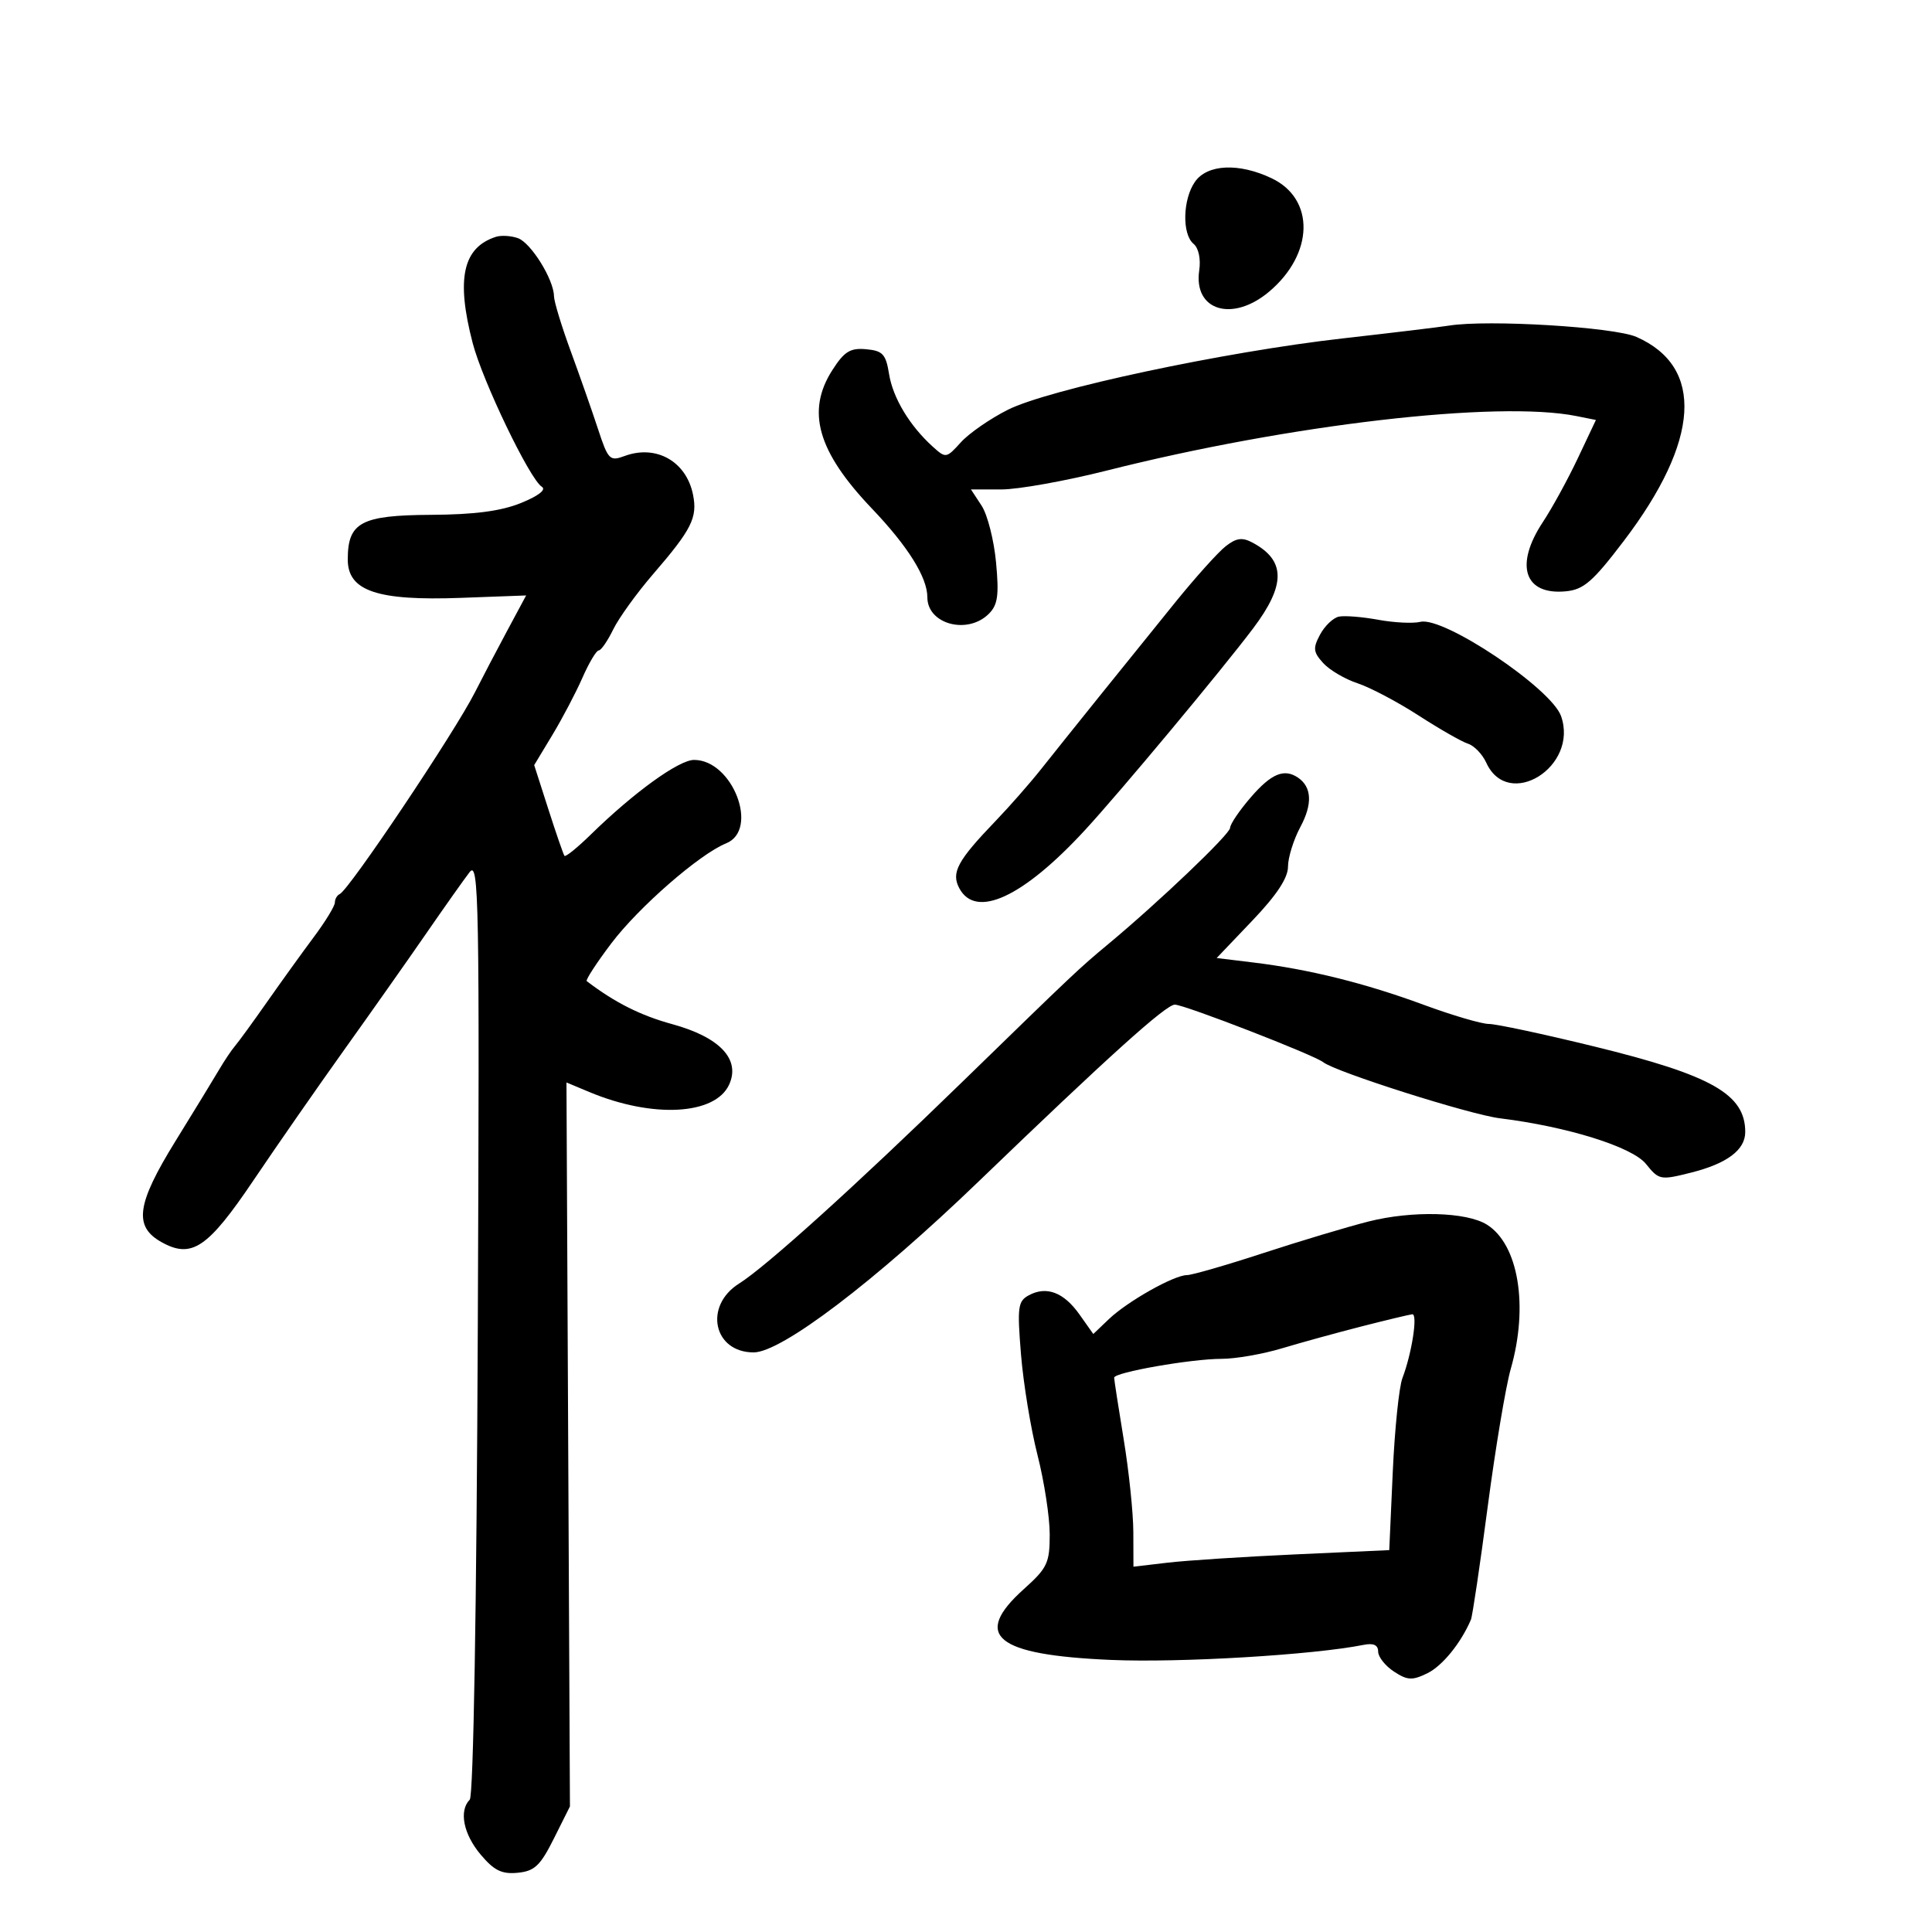 <svg xmlns="http://www.w3.org/2000/svg" width="300" height="300" viewBox="0 0 300 300" version="1.1">
	<path d="M 185.557 28.223 C 183.651 30.943, 183.523 36.360, 185.330 37.859 C 186.118 38.513, 186.478 40.195, 186.215 41.990 C 185.298 48.236, 191.367 50.086, 197.059 45.297 C 204.023 39.437, 204.222 30.907, 197.471 27.687 C 192.387 25.263, 187.475 25.484, 185.557 28.223 M 77 36.776 C 71.859 38.437, 70.799 43.293, 73.398 53.271 C 74.944 59.206, 82.268 74.429, 84.131 75.581 C 84.861 76.032, 83.627 76.998, 80.908 78.101 C 77.785 79.367, 73.703 79.905, 66.905 79.944 C 56.057 80.007, 54 81.113, 54 86.880 C 54 91.768, 58.568 93.317, 71.569 92.836 L 81.699 92.461 78.735 97.980 C 77.105 101.016, 74.861 105.300, 73.749 107.500 C 70.606 113.716, 54.207 138.186, 52.750 138.833 C 52.337 139.017, 52 139.606, 52 140.143 C 52 140.680, 50.538 143.080, 48.750 145.475 C 46.962 147.871, 43.700 152.399, 41.500 155.538 C 39.300 158.677, 37.050 161.770, 36.500 162.411 C 35.950 163.053, 34.852 164.685, 34.059 166.039 C 33.267 167.392, 30.197 172.417, 27.238 177.205 C 21.201 186.974, 20.721 190.443, 25.069 192.872 C 29.764 195.495, 32.256 193.820, 39.378 183.256 C 42.996 177.890, 49.334 168.775, 53.461 163 C 57.589 157.225, 63.298 149.125, 66.147 145 C 68.996 140.875, 72.041 136.569, 72.914 135.432 C 74.366 133.539, 74.474 139.507, 74.193 205.932 C 74.009 249.616, 73.511 278.878, 72.943 279.450 C 71.237 281.168, 71.956 284.794, 74.634 287.977 C 76.719 290.454, 77.917 291.044, 80.384 290.803 C 83.008 290.548, 83.894 289.711, 86 285.500 L 88.500 280.500 88.230 224.293 L 87.960 168.085 91.535 169.579 C 101.344 173.677, 111.062 173.154, 113.223 168.411 C 115.010 164.487, 111.772 161.053, 104.377 159.028 C 99.457 157.681, 95.476 155.678, 91.110 152.350 C 90.895 152.187, 92.606 149.554, 94.912 146.500 C 99.164 140.869, 108.642 132.609, 112.750 130.955 C 117.938 128.867, 113.767 118, 107.777 118 C 105.407 118, 98.438 123.036, 91.727 129.599 C 89.652 131.628, 87.818 133.111, 87.650 132.894 C 87.483 132.677, 86.357 129.418, 85.148 125.652 L 82.949 118.804 85.757 114.152 C 87.302 111.593, 89.407 107.588, 90.435 105.250 C 91.463 102.912, 92.602 101, 92.967 101 C 93.331 101, 94.343 99.537, 95.214 97.750 C 96.086 95.963, 98.880 92.089, 101.422 89.142 C 107.408 82.205, 108.326 80.378, 107.614 76.820 C 106.580 71.649, 101.892 68.995, 96.993 70.807 C 94.682 71.662, 94.430 71.406, 92.856 66.609 C 91.933 63.799, 90.023 58.350, 88.610 54.500 C 87.198 50.650, 86.033 46.818, 86.021 45.984 C 85.985 43.394, 82.454 37.711, 80.429 36.984 C 79.368 36.603, 77.825 36.510, 77 36.776 M 225 50.560 C 223.625 50.782, 216.200 51.676, 208.500 52.547 C 190.128 54.626, 162.850 60.439, 156.500 63.628 C 153.750 65.010, 150.466 67.284, 149.202 68.682 C 146.949 71.173, 146.863 71.186, 144.844 69.362 C 141.257 66.120, 138.651 61.793, 138.055 58.087 C 137.555 54.985, 137.073 54.463, 134.489 54.228 C 132.026 54.004, 131.104 54.573, 129.250 57.464 C 125.154 63.851, 126.941 70.112, 135.388 78.968 C 140.993 84.845, 144 89.656, 144 92.750 C 144 96.934, 150.253 98.604, 153.555 95.302 C 154.936 93.922, 155.143 92.434, 154.666 87.328 C 154.344 83.876, 153.335 79.915, 152.425 78.526 L 150.770 76 155.513 76 C 158.122 76, 165.486 74.679, 171.878 73.065 C 200.236 65.905, 232.536 62.157, 244.782 64.606 L 247.814 65.213 244.995 71.175 C 243.444 74.454, 241.011 78.896, 239.588 81.047 C 235.141 87.767, 236.689 92.445, 243.154 91.818 C 245.920 91.550, 247.337 90.317, 252.141 84 C 263.974 68.439, 264.684 56.977, 254.104 52.317 C 250.606 50.777, 231.002 49.593, 225 50.560 M 190.312 84.831 C 189.144 85.749, 185.636 89.650, 182.517 93.500 C 175.053 102.713, 165.553 114.525, 161.640 119.457 C 159.913 121.633, 156.752 125.233, 154.616 127.457 C 148.657 133.659, 147.663 135.502, 148.964 137.933 C 151.530 142.728, 158.866 139.325, 168.500 128.871 C 173.943 122.964, 189.646 104.124, 194.579 97.582 C 199.688 90.805, 199.657 87.007, 194.468 84.245 C 192.888 83.403, 191.963 83.534, 190.312 84.831 M 207.895 95.751 C 207.012 95.938, 205.701 97.191, 204.981 98.536 C 203.851 100.647, 203.916 101.250, 205.457 102.953 C 206.439 104.037, 208.842 105.453, 210.797 106.098 C 212.753 106.743, 217.018 108.994, 220.276 111.100 C 223.534 113.206, 226.986 115.178, 227.948 115.483 C 228.910 115.789, 230.187 117.116, 230.787 118.432 C 234.189 125.899, 245.167 119.064, 242.402 111.201 C 240.882 106.880, 224.167 95.680, 220.553 96.561 C 219.424 96.836, 216.475 96.691, 214 96.237 C 211.525 95.783, 208.778 95.565, 207.895 95.751 M 194.260 123.763 C 192.479 125.818, 191.016 127.972, 191.010 128.548 C 191.001 129.523, 179.968 140.046, 172.051 146.631 C 167.545 150.380, 166.901 150.988, 149.410 168.010 C 132.873 184.104, 118.937 196.695, 114.766 199.311 C 109.244 202.774, 110.772 210, 117.027 210 C 121.339 210, 135.827 198.994, 151.939 183.477 C 172.149 164.014, 181.042 156, 182.428 156 C 183.908 156, 204.057 163.815, 205.466 164.936 C 207.364 166.446, 228.219 173.069, 232.891 173.646 C 243.392 174.943, 253.449 178.085, 255.584 180.735 C 257.604 183.242, 257.819 183.283, 262.584 182.085 C 268.171 180.681, 271 178.562, 271 175.779 C 271 169.908, 265.802 166.962, 247.580 162.503 C 239.707 160.576, 232.336 159, 231.201 159 C 230.065 159, 225.495 157.657, 221.044 156.016 C 211.980 152.674, 203.323 150.521, 194.712 149.468 L 188.924 148.760 194.462 142.954 C 198.246 138.988, 200 136.332, 200 134.571 C 200 133.153, 200.868 130.373, 201.929 128.393 C 203.823 124.860, 203.700 122.222, 201.573 120.765 C 199.419 119.291, 197.431 120.106, 194.260 123.763 M 212.500 189.676 C 209.200 190.512, 201.820 192.727, 196.100 194.598 C 190.380 196.469, 185.069 198, 184.298 198 C 182.305 198, 175.075 202.077, 172.199 204.821 L 169.766 207.143 167.633 204.127 C 165.192 200.676, 162.518 199.653, 159.776 201.120 C 158.056 202.041, 157.938 202.917, 158.540 210.319 C 158.906 214.818, 160.059 221.847, 161.103 225.938 C 162.146 230.029, 163 235.575, 163 238.262 C 163 242.695, 162.631 243.478, 159 246.737 C 150.905 254.004, 154.551 256.976, 172.513 257.752 C 183.213 258.214, 203.932 256.979, 211.750 255.413 C 213.281 255.106, 214 255.440, 214 256.458 C 214 257.281, 215.101 258.675, 216.447 259.557 C 218.544 260.931, 219.283 260.970, 221.626 259.830 C 223.963 258.692, 226.847 255.148, 228.405 251.500 C 228.640 250.950, 229.810 243.075, 231.004 234 C 232.199 224.925, 233.812 215.281, 234.588 212.568 C 237.380 202.817, 235.792 193.225, 230.878 190.156 C 227.712 188.179, 219.280 187.959, 212.500 189.676 M 211.500 205.946 C 207.650 206.929, 202.056 208.468, 199.068 209.366 C 196.081 210.265, 191.858 211, 189.684 211 C 184.982 211, 172.998 213.100, 173.004 213.923 C 173.006 214.240, 173.673 218.550, 174.486 223.500 C 175.300 228.450, 175.973 234.924, 175.983 237.888 L 176 243.275 181.330 242.649 C 184.261 242.304, 193.198 241.725, 201.191 241.362 L 215.722 240.702 216.266 228.601 C 216.565 221.945, 217.240 215.375, 217.765 214 C 219.234 210.155, 220.185 203.991, 219.295 204.080 C 218.858 204.124, 215.350 204.964, 211.500 205.946" stroke="none" fill="black" fill-rule="evenodd"/>
</svg>